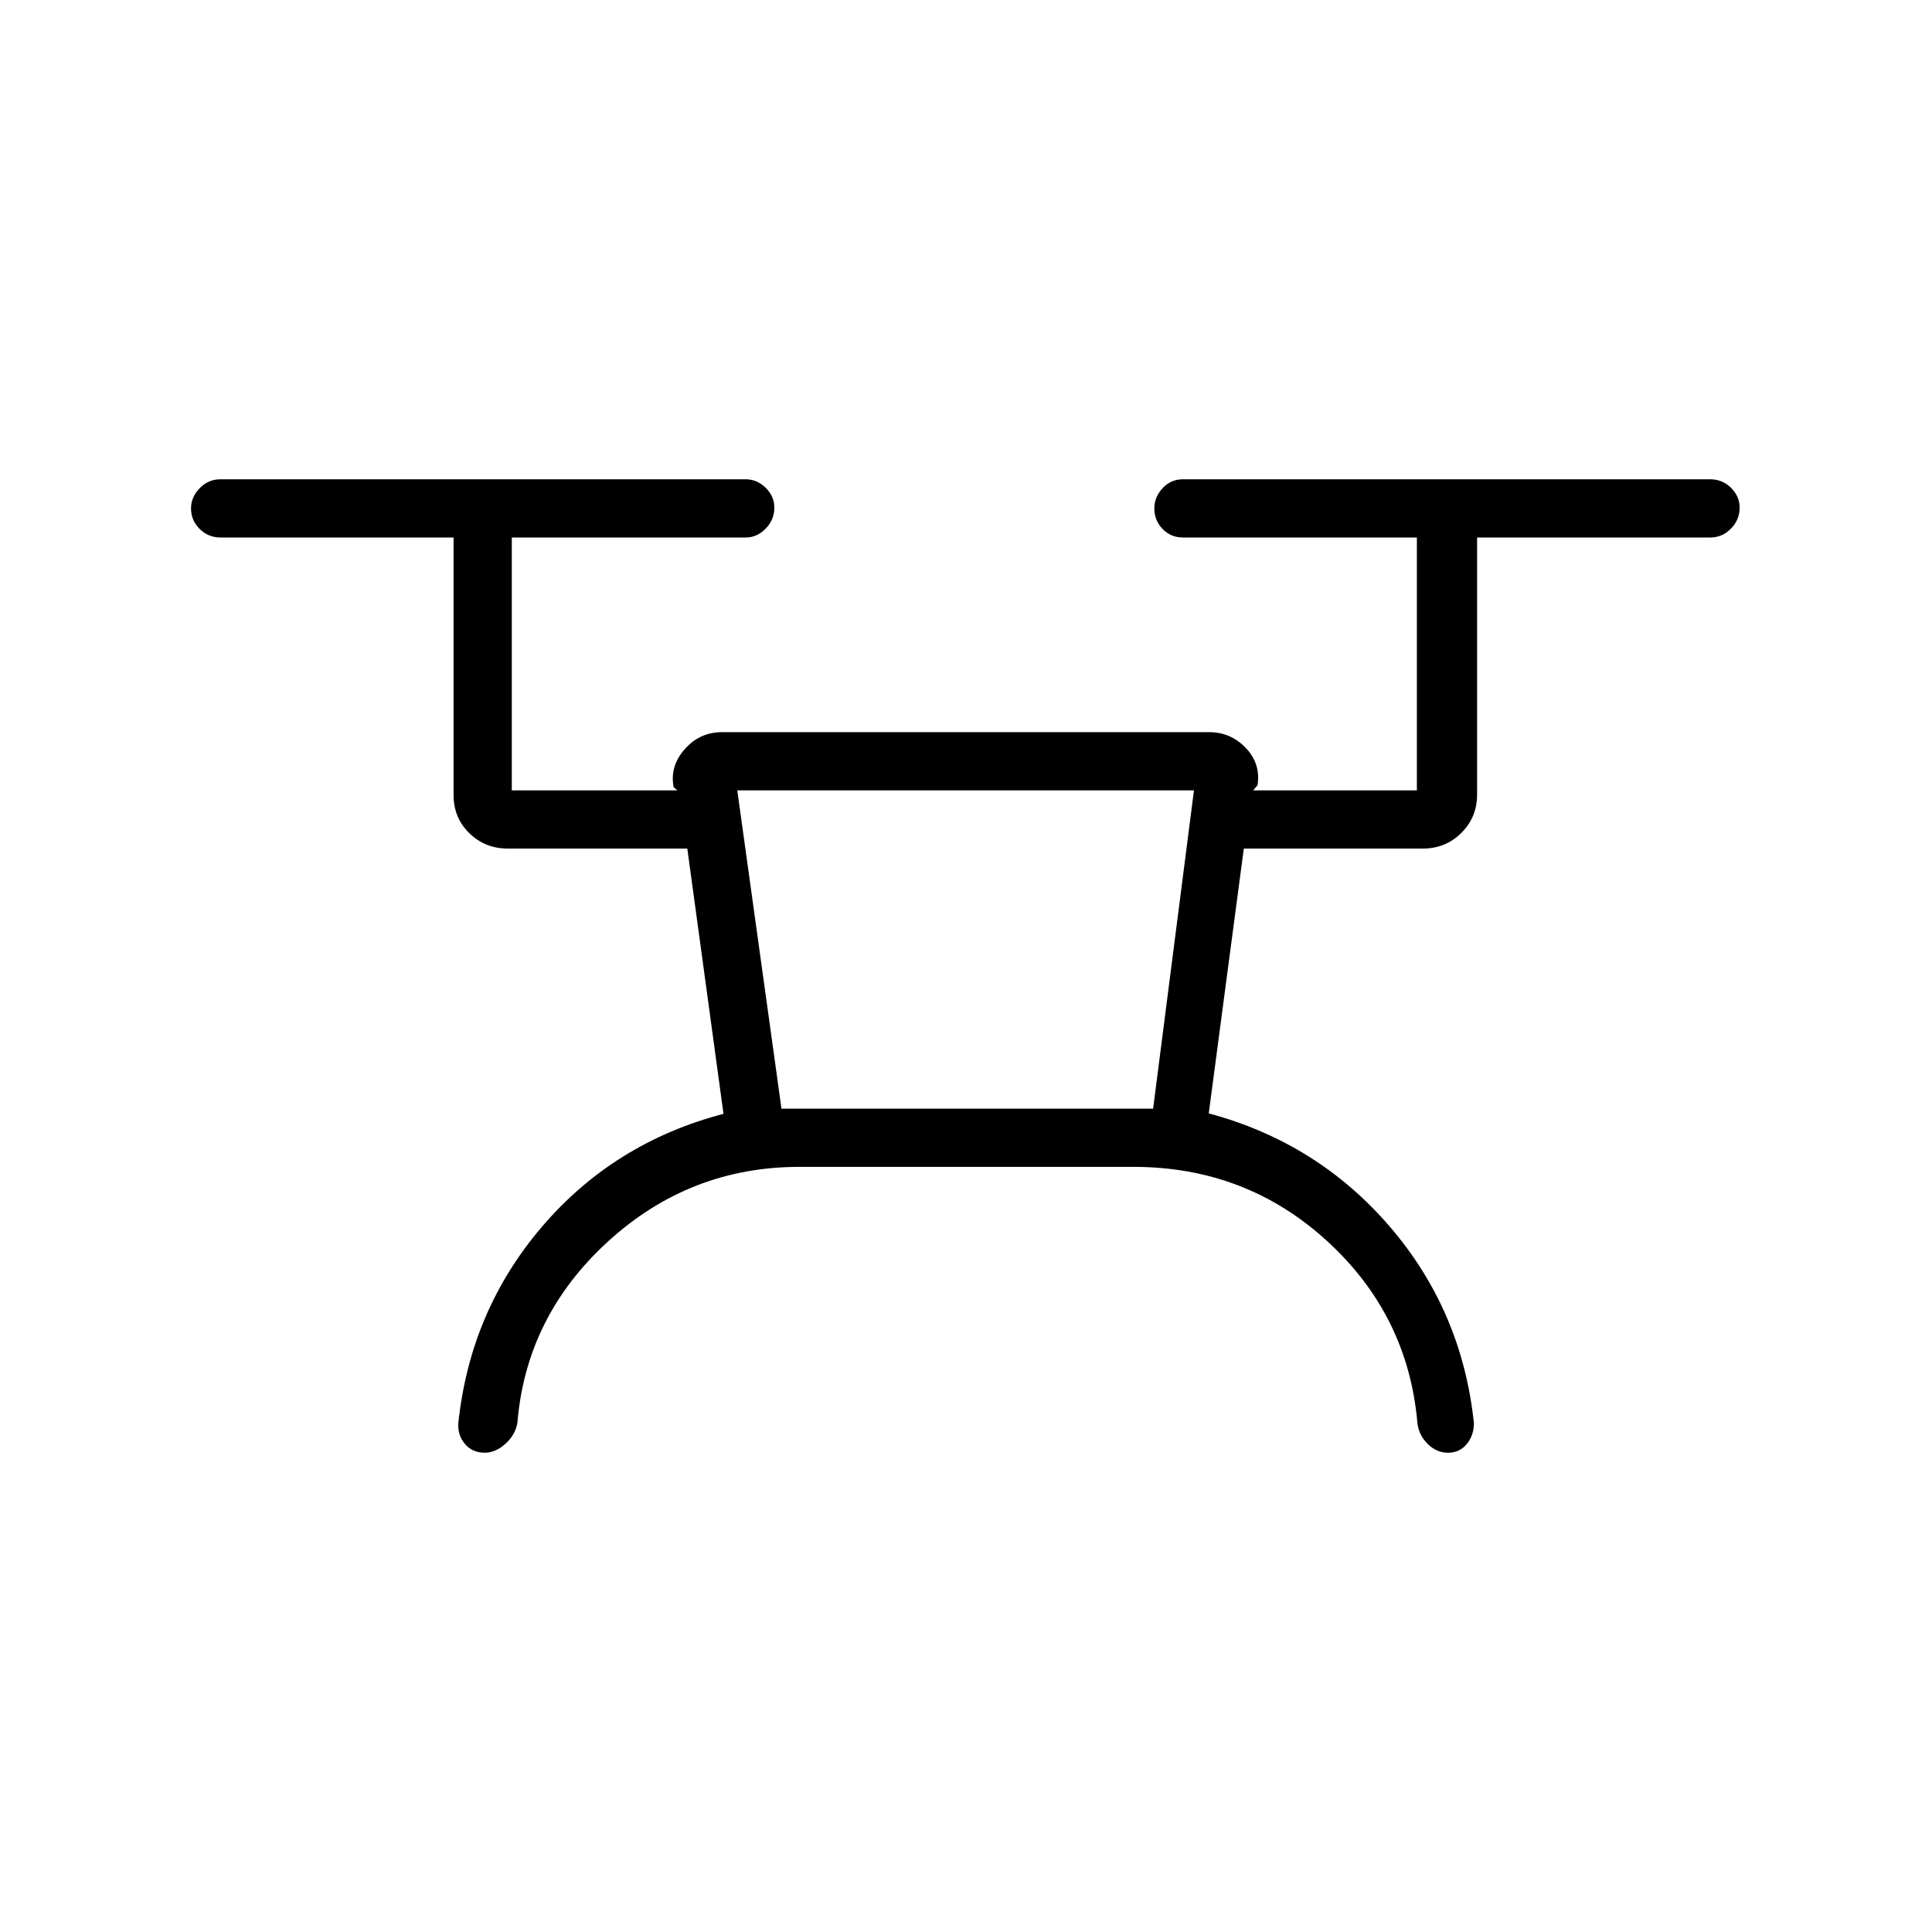 <svg xmlns="http://www.w3.org/2000/svg" height="20" viewBox="0 -960 960 960" width="20"><path d="M397.27-380.19q-54.58 0-95.19 37.11-40.62 37.12-44.98 90-1.02 6.08-5.97 10.5-4.95 4.43-10.22 4.43-6.16 0-9.84-4.29-3.69-4.29-3.34-10.37 5.89-55.92 41.62-97.69 35.73-41.77 90.15-56.04l-17.98-131.81h-89.17q-11.3 0-19.13-7.63-7.84-7.64-7.84-18.94v-128h-115.8q-6.07 0-10.36-4.24-4.3-4.24-4.3-10.23 0-5.61 4.3-10.03 4.29-4.43 10.36-4.43H370.5q5.68 0 9.98 4.24 4.29 4.24 4.29 9.85 0 5.99-4.29 10.41-4.3 4.43-9.98 4.43H254.31v125.65h82.23l-1.81-1.58q-2-10.35 5.47-18.84 7.46-8.5 18.53-8.5h242.15q10.62 0 18.12 7.81 7.5 7.82 5.88 18.53l-2.19 2.58h81.35v-125.65H587.85q-6.07 0-10.17-4.24t-4.1-10.23q0-5.61 4.1-10.03 4.1-4.43 10.17-4.43h261.92q6.07 0 10.36 4.24 4.29 4.24 4.29 9.85 0 5.99-4.29 10.41-4.29 4.43-10.36 4.43H733.96v127.72q0 11.28-7.83 19.07-7.83 7.78-19.13 7.78h-88.96l-17.42 131.58q54.03 14.5 89.96 56.27 35.92 41.77 41.8 97.69-.03 6.08-3.57 10.37-3.54 4.29-9.35 4.29-5.69 0-10.11-4.43-4.43-4.42-5.06-10.5-4.75-53.65-45-90.38t-96.09-36.73H397.27Zm-8.96-28.93h184.67l20.29-158.15H366.35l21.96 158.15Zm0 0h184.38-184.38Z"/></svg>